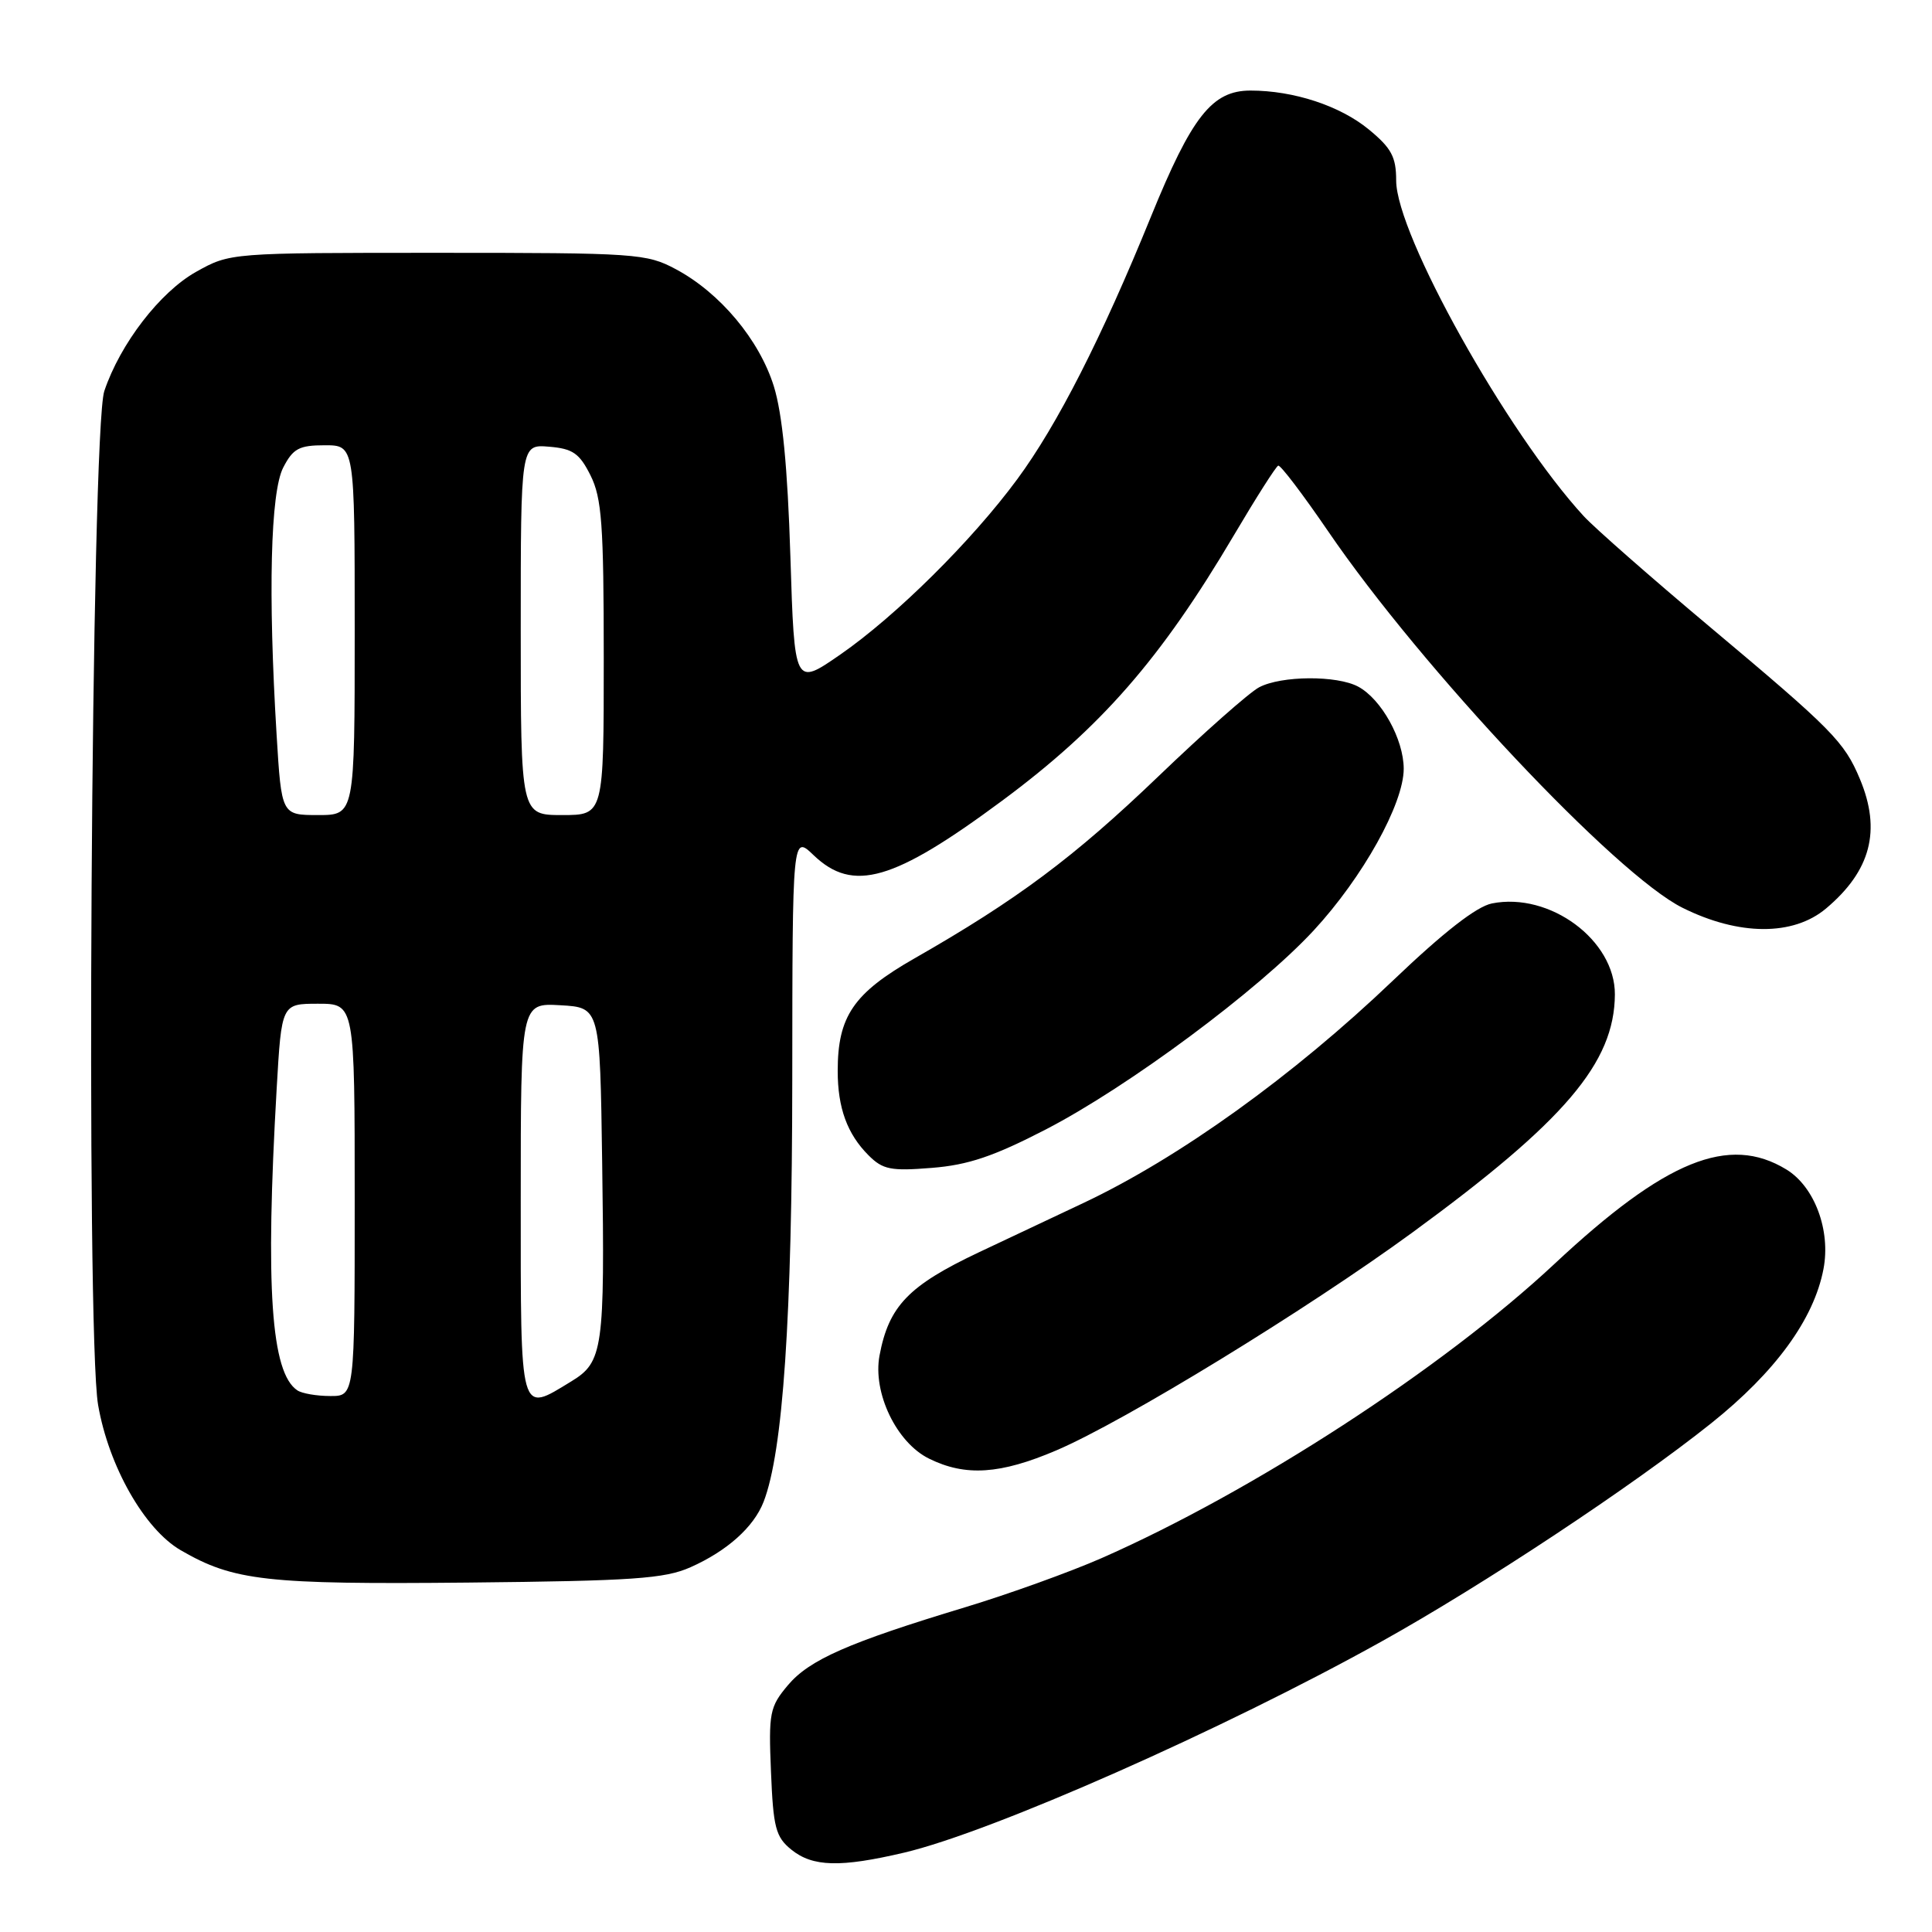 <?xml version="1.0" encoding="UTF-8" standalone="no"?>
<!DOCTYPE svg PUBLIC "-//W3C//DTD SVG 1.1//EN" "http://www.w3.org/Graphics/SVG/1.1/DTD/svg11.dtd" >
<svg xmlns="http://www.w3.org/2000/svg" xmlns:xlink="http://www.w3.org/1999/xlink" version="1.1" viewBox="0 0 256 256">
 <g >
 <path fill="currentColor"
d=" M 119.82 245.48 C 131.43 242.74 162.14 229.16 183.07 217.50 C 196.53 210.01 216.29 196.93 226.72 188.61 C 235.26 181.79 240.35 174.80 241.62 168.15 C 242.60 163.03 240.44 157.24 236.70 154.96 C 229.08 150.31 220.68 153.73 205.99 167.46 C 191.16 181.32 166.09 197.61 145.92 206.48 C 141.74 208.31 133.64 211.23 127.92 212.96 C 112.38 217.66 107.25 219.92 104.39 223.31 C 101.99 226.17 101.83 226.95 102.16 234.78 C 102.46 242.17 102.78 243.41 104.86 245.09 C 107.69 247.38 111.36 247.47 119.82 245.48 Z  M 91.49 207.67 C 96.33 205.52 99.88 202.35 101.18 199.00 C 103.75 192.39 104.96 174.54 104.98 143.06 C 105.00 110.63 105.00 110.63 107.80 113.31 C 113.03 118.32 118.39 116.77 132.80 106.09 C 145.91 96.37 153.80 87.33 163.50 70.92 C 166.43 65.96 169.07 61.81 169.37 61.70 C 169.67 61.59 172.65 65.52 176.00 70.42 C 188.37 88.54 214.13 115.91 222.95 120.29 C 230.42 124.01 237.61 124.04 241.96 120.38 C 247.89 115.39 249.30 110.04 246.45 103.23 C 244.38 98.28 242.82 96.70 226.50 83.01 C 218.80 76.55 211.31 69.97 209.85 68.39 C 199.67 57.31 185.00 31.06 185.00 23.92 C 185.00 20.80 184.38 19.63 181.38 17.16 C 177.57 14.02 171.43 12.00 165.69 12.00 C 160.61 12.00 157.92 15.41 152.49 28.75 C 145.98 44.75 140.08 56.34 134.79 63.50 C 128.78 71.66 118.72 81.62 111.36 86.72 C 105.27 90.94 105.27 90.94 104.73 73.72 C 104.36 61.87 103.67 54.84 102.54 51.19 C 100.62 45.03 95.42 38.81 89.57 35.68 C 85.67 33.59 84.34 33.50 58.00 33.50 C 30.50 33.50 30.50 33.50 26.00 36.01 C 21.21 38.69 15.93 45.54 13.82 51.82 C 12.08 57.01 11.35 176.65 13.00 186.17 C 14.41 194.30 19.14 202.62 23.94 205.41 C 30.95 209.48 35.26 209.96 62.00 209.70 C 83.85 209.48 88.07 209.19 91.49 207.67 Z  M 140.00 192.17 C 149.02 188.31 173.12 173.56 187.14 163.32 C 207.36 148.54 213.92 140.83 213.98 131.78 C 214.02 124.59 205.36 118.18 197.69 119.71 C 195.64 120.12 191.27 123.53 184.56 129.94 C 171.34 142.57 156.18 153.46 143.50 159.43 C 140.75 160.73 134.54 163.66 129.70 165.94 C 120.38 170.35 117.77 173.06 116.54 179.62 C 115.62 184.55 118.79 191.16 123.11 193.28 C 127.93 195.66 132.54 195.36 140.00 192.17 Z  M 138.59 149.65 C 149.51 144.00 166.76 131.19 174.07 123.29 C 180.57 116.26 186.00 106.51 186.00 101.86 C 185.99 97.95 183.04 92.63 179.96 90.98 C 177.14 89.47 169.78 89.52 166.84 91.07 C 165.55 91.75 159.52 97.08 153.43 102.93 C 142.29 113.61 134.73 119.25 121.16 127.00 C 113.09 131.61 111.00 134.68 111.00 141.90 C 111.00 146.81 112.26 150.26 115.09 153.09 C 116.98 154.98 118.04 155.19 123.47 154.75 C 128.29 154.37 131.68 153.22 138.59 149.65 Z  M 39.40 184.23 C 35.91 181.91 35.14 170.60 36.66 144.25 C 37.31 133.00 37.31 133.00 42.15 133.00 C 47.00 133.00 47.00 133.00 47.00 159.00 C 47.00 185.00 47.00 185.00 43.75 184.98 C 41.96 184.98 40.00 184.64 39.40 184.23 Z  M 69.00 158.95 C 69.00 132.90 69.00 132.90 74.25 133.20 C 79.50 133.50 79.50 133.50 79.79 154.00 C 80.15 178.79 79.91 180.48 75.70 183.04 C 68.80 187.25 69.00 187.97 69.00 158.95 Z  M 36.65 97.34 C 35.51 78.62 35.84 65.22 37.53 61.95 C 38.83 59.43 39.64 59.00 43.03 59.00 C 47.00 59.00 47.00 59.00 47.00 83.50 C 47.00 108.00 47.00 108.00 42.15 108.00 C 37.30 108.00 37.30 108.00 36.65 97.34 Z  M 69.00 83.44 C 69.00 58.88 69.00 58.88 72.75 59.19 C 75.90 59.45 76.78 60.06 78.25 63.00 C 79.74 65.99 80.00 69.50 80.00 87.25 C 80.00 108.00 80.00 108.00 74.50 108.00 C 69.00 108.00 69.00 108.00 69.00 83.44 Z "/>
</g>
</svg>
